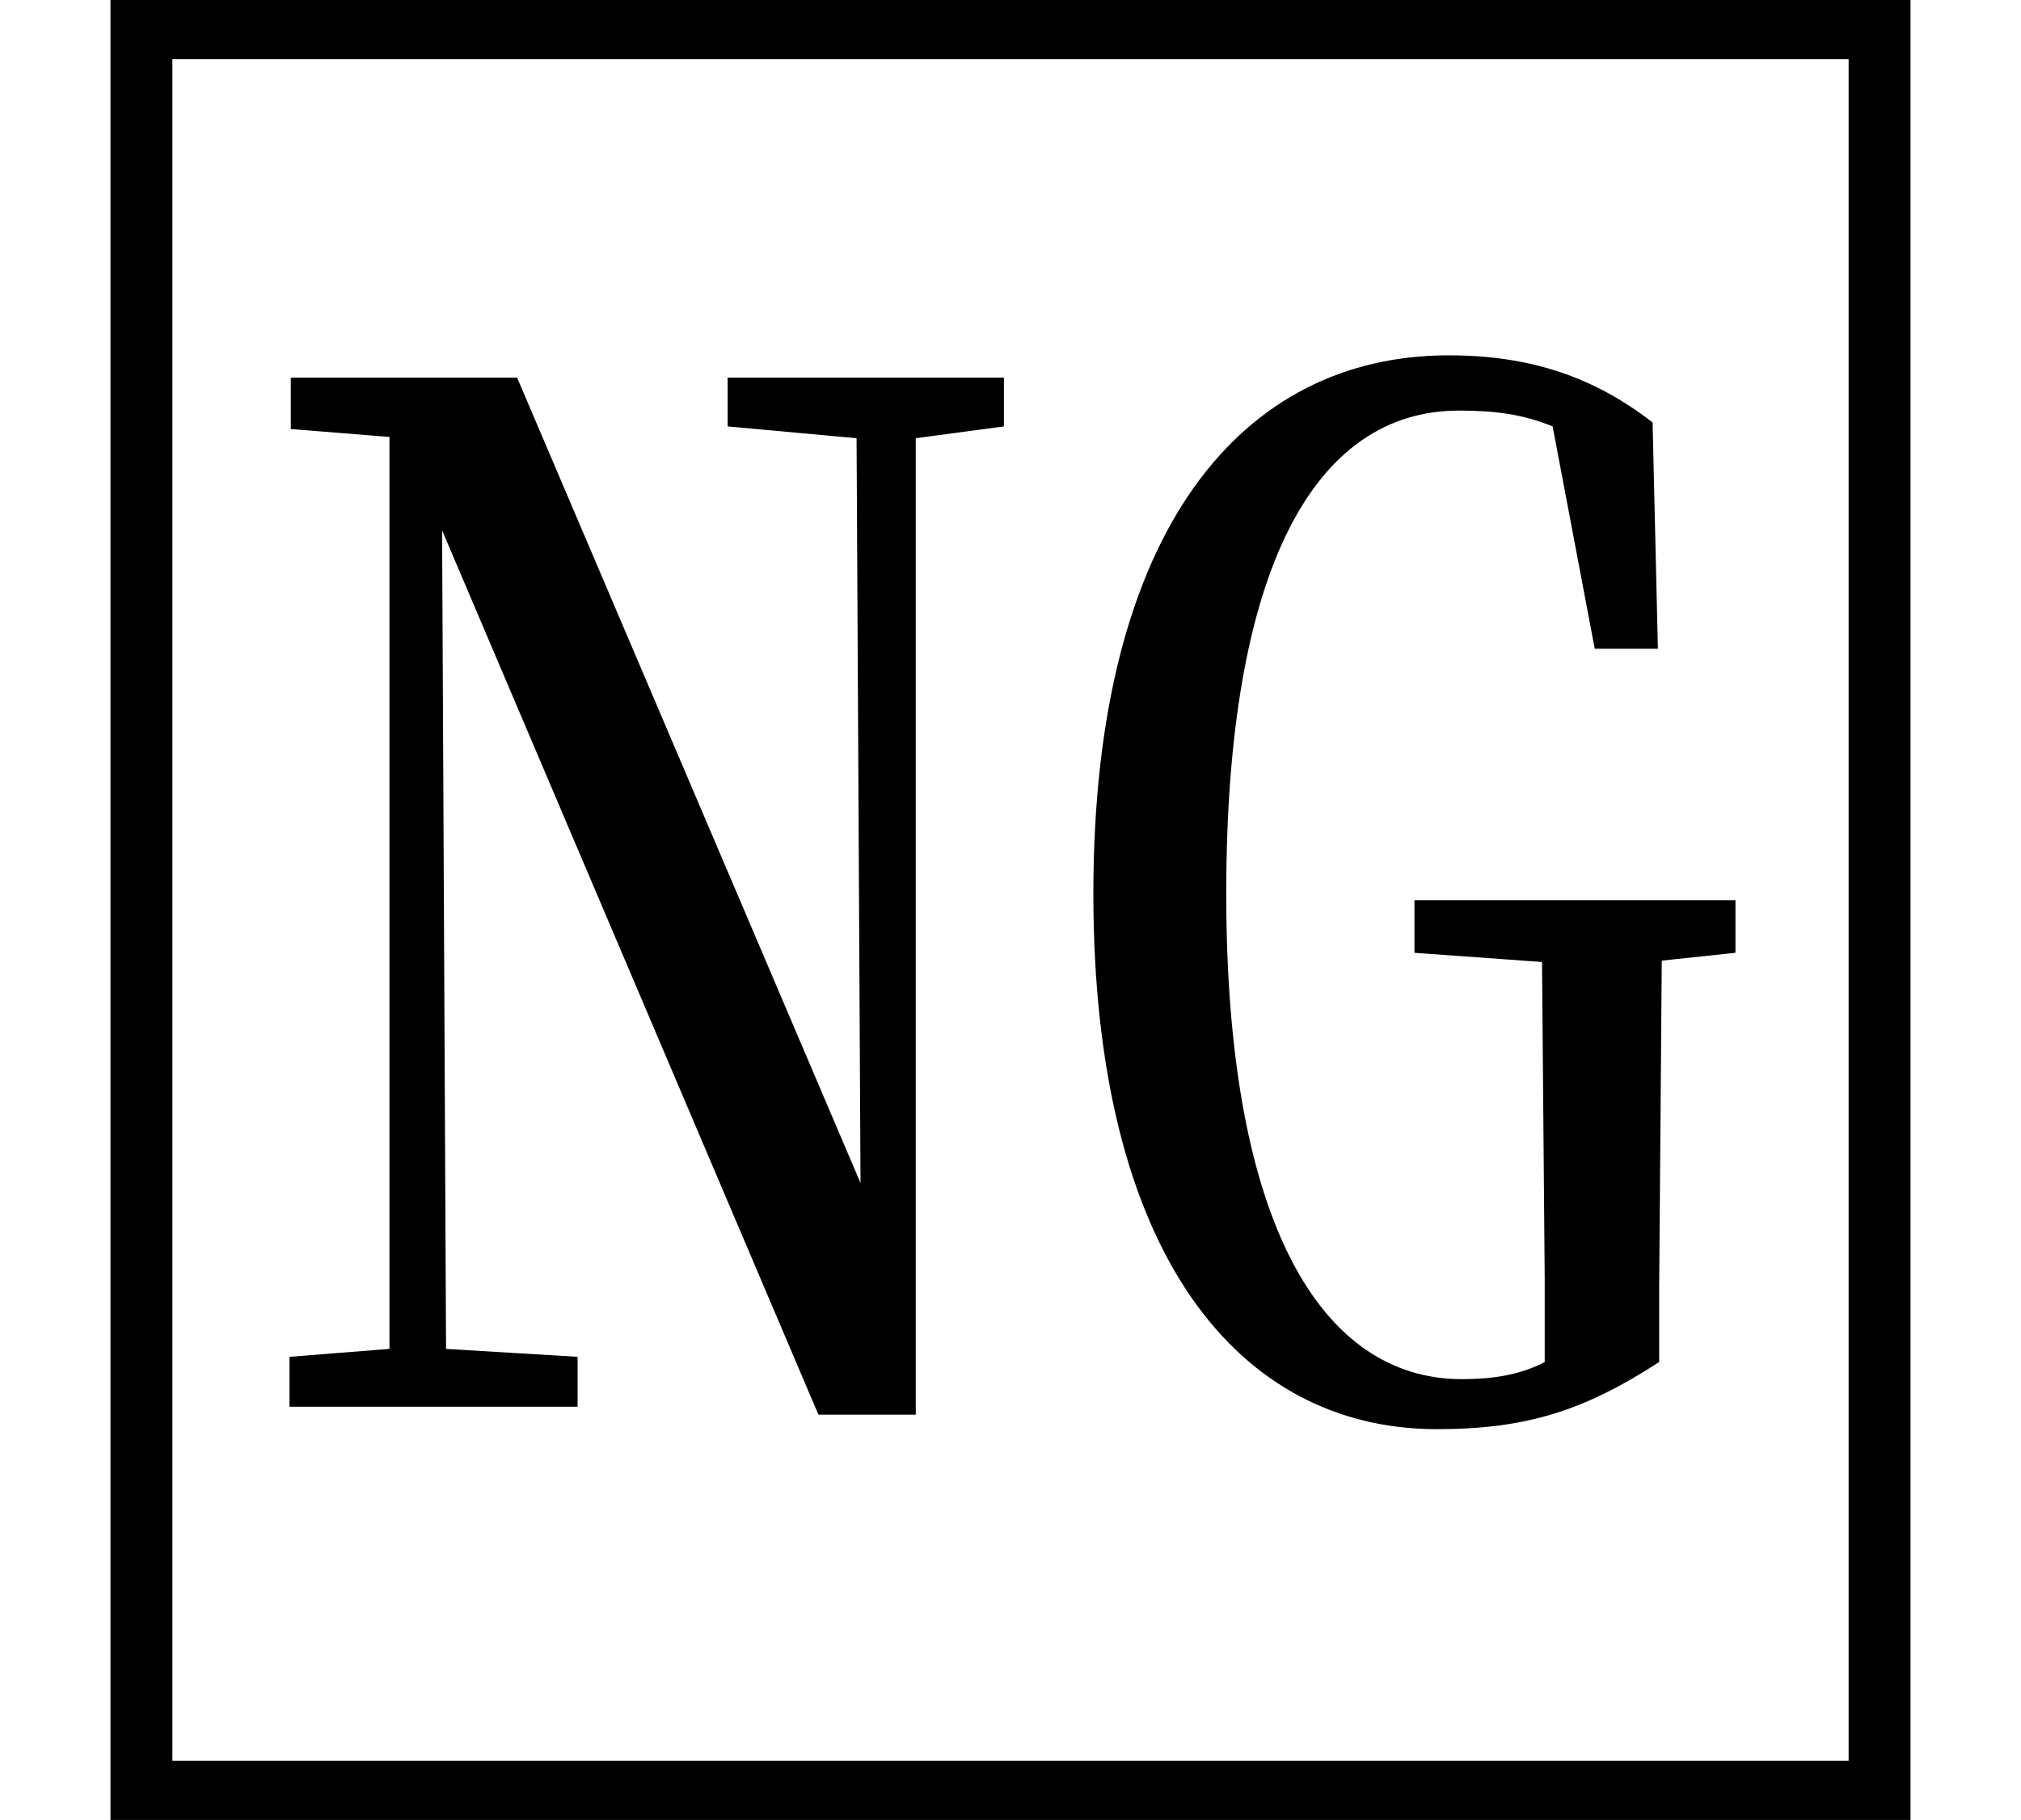 <svg height="21.609" viewBox="0 0 24 21.609" width="24" xmlns="http://www.w3.org/2000/svg">
<path d="M1.312,-1.688 L22.688,-1.688 L22.688,19.922 L1.312,19.922 Z M2.047,-0.984 L2.047,19.219 L21.953,19.219 L21.953,-0.984 Z M8.641,14.859 L10.172,14.719 L10.219,5.875 L6.141,15.438 L3.453,15.438 L3.453,14.828 L4.625,14.734 L4.625,3.906 L3.438,3.812 L3.438,3.219 L6.859,3.219 L6.859,3.812 L5.297,3.906 L5.25,13.625 L9.719,3.125 L10.875,3.125 L10.875,14.719 L11.922,14.859 L11.922,15.438 L8.641,15.438 Z M16.797,8.609 L18.312,8.5 L18.344,4.734 L18.344,3.75 C18.047,3.594 17.719,3.547 17.359,3.547 C15.703,3.547 14.562,5.375 14.562,9.312 C14.562,13.203 15.625,15.047 17.328,15.047 C17.766,15.047 18.094,15 18.438,14.859 L18.938,12.219 L19.688,12.219 L19.625,14.906 C18.938,15.438 18.188,15.703 17.203,15.703 C14.766,15.703 12.984,13.656 12.984,9.312 C12.984,5.016 14.719,2.953 17.062,2.953 C18.125,2.953 18.812,3.172 19.703,3.75 L19.703,4.625 L19.734,8.516 L20.609,8.609 L20.609,9.234 L16.797,9.234 Z" transform="translate(0, 19.922) scale(1, -1)"/>
</svg>